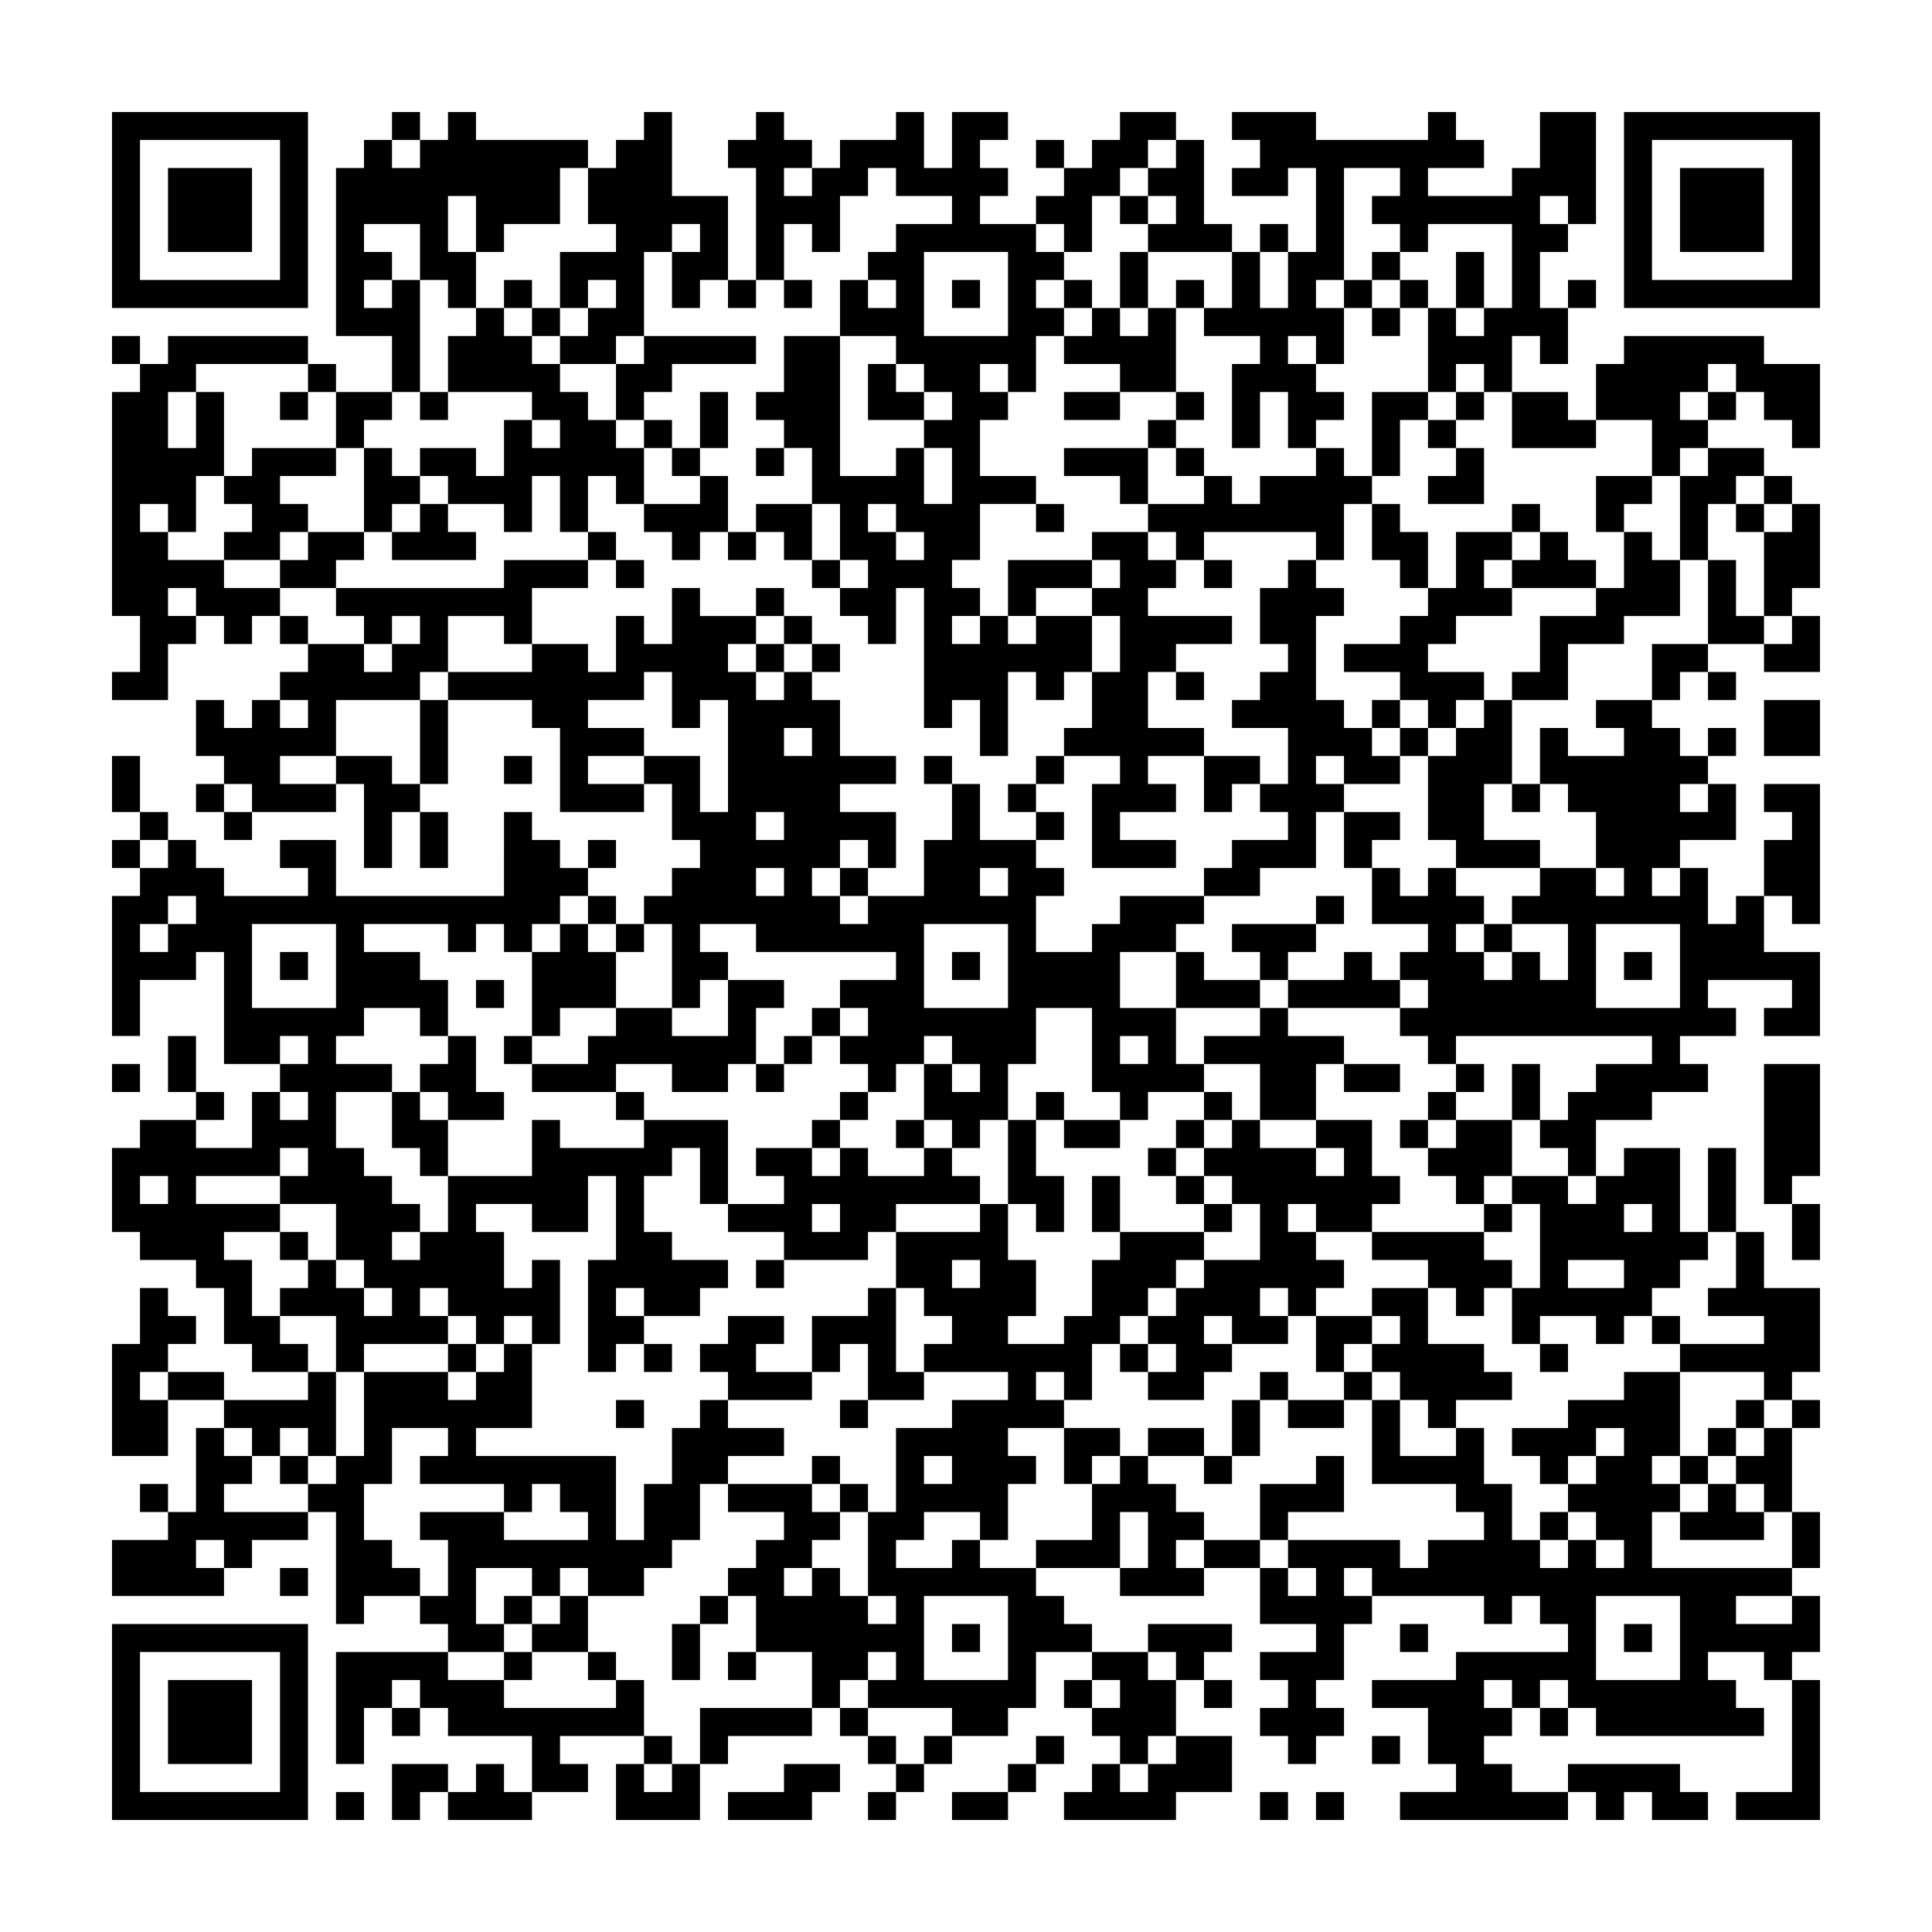 <svg xmlns="http://www.w3.org/2000/svg" viewBox="0 0 69 69"><path d="M4 4h7v7h-7zM14 4h1v1h-1zM16 4h1v1h4v1h-1v2h-2v1h-1v-2h-1v2h1v2h-1v-1h-1v-2h-2v1h1v1h-1v1h1v-1h1v4h-1v-2h-2v-6h1v-1h1v1h1v-1h1zM23 4h1v3h2v3h-1v1h-1v-2h1v-1h-1v1h-1v3h-1v1h-2v-1h1v-1h1v-1h-1v1h-1v-2h2v-1h-1v-2h1v-1h1zM27 4h1v1h1v1h-1v1h1v-1h1v-1h2v-1h1v2h1v-2h2v1h-1v1h1v1h-1v1h2v1h1v1h-1v1h1v1h-1v2h-1v-1h-1v1h1v1h-1v2h2v1h-2v2h-1v1h1v1h-1v1h1v-1h1v1h1v-1h2v2h-1v1h-1v-1h-1v3h-1v-2h-1v1h-1v-5h-1v2h-1v-1h-1v-1h1v-1h-1v-2h-1v-2h-1v-1h-1v-1h1v-2h2v5h2v-1h1v2h1v-2h-1v-1h1v-1h-1v-1h-1v-1h-2v-2h1v1h1v-1h-1v-1h1v-1h2v-1h-2v-1h-1v1h-1v2h-1v-1h-1v2h-1v-4h-1v-1h1zM40 4h2v1h-1v1h-1v1h-1v2h-1v-1h-1v-1h1v-1h1v-1h1zM44 4h3v1h4v-1h1v1h1v1h-2v1h3v-1h1v-2h2v4h-1v-1h-1v1h1v1h-1v2h1v2h-1v-1h-1v2h-1v-1h-1v1h-1v-3h1v1h1v-1h1v-3h-3v1h-1v-1h-1v-1h1v-1h-2v4h-1v1h1v2h-1v-1h-1v1h1v1h1v1h-1v1h-1v-2h-1v2h-1v-3h1v-1h-2v-1h1v-2h1v2h1v-2h1v-3h-1v1h-2v-1h1v-1h-1zM58 4h7v7h-7zM5 5v5h5v-5zM37 5h1v1h-1zM42 5h1v3h1v1h-3v-1h1v-1h-1v-1h1zM59 5v5h5v-5zM6 6h3v3h-3zM60 6h3v3h-3zM40 7h1v1h-1zM45 8h1v1h-1zM33 9v3h3v-3zM40 9h1v2h-1zM49 9h1v1h-1zM52 9h1v2h-1zM18 10h1v1h-1zM26 10h1v1h-1zM28 10h1v1h-1zM34 10h1v1h-1zM38 10h1v1h-1zM42 10h1v1h-1zM48 10h1v1h-1zM50 10h1v1h-1zM56 10h1v1h-1zM17 11h1v1h1v1h1v1h1v1h1v1h1v2h-1v-1h-1v2h-1v-2h-1v2h-1v-1h-2v-1h-1v-1h2v1h1v-2h1v1h1v-1h-1v-1h-3v-2h1zM19 11h1v1h-1zM39 11h1v1h1v-1h1v3h-2v-1h-2v-1h1zM49 11h1v1h-1zM4 12h1v1h-1zM6 12h5v1h-4v1h-1v2h1v-2h1v3h-1v2h-1v-1h-1v1h1v1h2v1h2v1h-1v1h-1v-1h-1v-1h-1v1h1v1h-1v2h-2v-1h1v-2h-1v-8h1v-1h1zM23 12h4v1h-3v1h-1v1h-1v-2h1zM58 12h5v1h2v3h-1v-1h-1v-1h-1v-1h-1v1h-1v1h1v1h-1v1h-1v-2h-2v-2h1zM11 13h1v1h-1zM31 13h1v1h1v1h-2zM10 14h1v1h-1zM12 14h2v1h-1v1h-1zM15 14h1v1h-1zM25 14h1v2h-1zM38 14h2v1h-2zM42 14h1v1h-1zM49 14h2v1h-1v2h-1zM52 14h1v1h-1zM54 14h2v1h1v1h-3zM61 14h1v1h-1zM23 15h1v1h-1zM41 15h1v1h-1zM51 15h1v1h-1zM9 16h3v1h-2v1h1v1h-1v1h-2v-1h1v-1h-1v-1h1zM13 16h1v1h1v1h-1v1h-1zM24 16h1v1h-1zM27 16h1v1h-1zM38 16h3v2h-1v-1h-2zM42 16h1v1h-1zM47 16h1v1h1v1h-1v2h-1v-1h-4v1h-1v-1h-1v-1h2v-1h1v1h1v-1h2zM52 16h1v2h-2v-1h1zM61 16h2v1h-1v1h-1v2h-1v-3h1zM25 17h1v2h-1v1h-1v-1h-1v-1h2zM57 17h2v1h-1v1h-1zM63 17h1v1h-1zM15 18h1v1h1v1h-3v-1h1zM27 18h2v2h-1v-1h-1zM31 18v1h1v1h1v-1h-1v-1zM37 18h1v1h-1zM49 18h1v1h1v2h-1v-1h-1zM54 18h1v1h-1zM62 18h1v1h-1zM64 18h1v3h-1v1h-1v-3h1zM11 19h2v1h-1v1h-2v-1h1zM21 19h1v1h-1zM26 19h1v1h-1zM39 19h2v1h1v1h-1v1h3v1h-2v1h-1v2h2v1h-2v1h1v1h-2v1h2v1h-3v-3h1v-1h-2v-1h1v-2h1v-2h-1v-1h1v-1h-1zM52 19h2v1h-1v1h1v1h-2v1h-1v1h2v1h-1v1h-1v-1h-1v-1h-2v-1h2v-1h1v-1h1zM55 19h1v1h1v1h-3v-1h1zM58 19h1v1h1v2h-2v1h-2v2h-2v-1h1v-2h2v-1h1zM18 20h3v1h-2v2h-1v-1h-2v2h-1v1h-3v2h-2v1h2v1h-3v-1h-1v-1h-1v-2h1v1h1v-1h1v1h1v-1h-1v-1h1v-1h2v1h1v-1h1v-1h-1v1h-1v-1h-1v-1h6zM22 20h1v1h-1zM29 20h1v1h-1zM36 20h3v1h-2v1h-1zM43 20h1v1h-1zM46 20h1v1h1v1h-1v3h1v1h1v1h1v1h-2v-1h-1v1h1v1h-1v2h-2v1h-2v-1h1v-1h2v-1h-1v-1h1v-2h-2v-1h1v-1h1v-1h-1v-2h1zM61 20h1v2h1v1h-2zM24 21h1v1h2v1h-1v1h1v1h1v-1h1v1h1v2h2v1h-2v1h2v2h-1v-1h-1v1h-1v1h1v1h1v-1h2v-2h1v-2h1v2h2v1h1v1h-1v2h2v-1h1v-1h3v1h-1v1h-2v2h2v2h1v1h-2v1h-1v-1h-1v-3h-2v2h-1v2h-1v1h-1v-1h-1v-2h1v1h1v-1h-1v-1h-1v1h-1v1h-1v-1h-1v-1h1v-1h-1v-1h2v-1h-5v-1h-2v1h1v1h-1v1h-1v-3h-1v-1h1v-1h1v-1h-1v-2h-1v-1h2v2h1v-4h-1v1h-1v-2h-1v1h-2v1h2v1h-2v1h2v1h-3v-3h-1v-1h-3v-1h3v-1h2v1h1v-2h1v1h1zM27 21h1v1h-1zM10 22h1v1h-1zM28 22h1v1h-1zM64 22h1v2h-2v-1h1zM27 23h1v1h-1zM29 23h1v1h-1zM59 23h2v1h-1v1h-1zM42 24h1v1h-1zM61 24h1v1h-1zM15 25h1v3h-1zM49 25h1v1h-1zM53 25h1v3h-1v2h2v1h-3v-1h-1v-3h1v-1h1zM57 25h2v1h1v1h1v1h-1v1h1v-1h1v2h-2v1h-1v1h1v-1h1v2h1v-1h1v2h2v3h-2v-1h1v-1h-3v1h1v1h-2v1h1v1h-2v1h-2v2h-1v-1h-1v-1h1v-1h1v-1h2v-1h-7v1h-1v-1h-1v-1h1v-1h-1v-1h1v-1h-2v-2h1v1h1v-1h1v1h1v1h-1v1h1v1h1v-1h1v1h1v-2h-2v-1h1v-1h2v1h1v-1h-1v-2h-1v-1h-1v-2h1v1h2v-1h-1zM63 25h2v2h-2zM28 26v1h1v-1zM50 26h1v1h-1zM61 26h1v1h-1zM4 27h1v2h-1zM12 27h2v1h1v1h-1v2h-1v-3h-1zM18 27h1v1h-1zM33 27h1v1h-1zM37 27h1v1h-1zM43 27h2v1h-1v1h-1zM7 28h1v1h-1zM36 28h1v1h-1zM54 28h1v1h-1zM63 28h2v5h-1v-1h-1v-2h1v-1h-1zM5 29h1v1h-1zM8 29h1v1h-1zM15 29h1v2h-1zM18 29h1v1h1v1h1v1h-1v1h-1v1h-1v-1h-1v1h-1v-1h-3v1h2v1h1v2h-1v-1h-2v1h-1v1h2v1h-2v2h1v1h1v1h1v1h-1v1h1v-1h1v-2h3v-2h1v1h3v-1h3v3h-1v-2h-1v1h-1v2h1v1h2v1h-1v1h-2v-1h-1v1h1v1h-1v1h-1v-4h1v-3h-1v2h-2v-1h-2v1h1v2h1v-1h1v3h-1v-1h-1v1h-1v-1h-1v-1h-1v1h1v1h-3v1h-1v-2h-2v-1h1v-1h1v1h1v1h1v-1h-1v-1h-1v-2h-2v-1h1v-1h-1v1h-3v1h3v1h-2v1h1v2h1v1h1v1h-2v-1h-1v-2h-1v-1h-2v-1h-1v-3h1v-1h2v1h2v-2h1v1h1v-1h-1v-1h1v-1h-1v1h-2v-4h-1v1h-2v2h-1v-5h1v-1h1v-1h1v1h1v1h3v-1h-1v-1h2v2h6zM27 29v1h1v-1zM37 29h1v1h-1zM48 29h2v1h-1v1h-1zM4 30h1v1h-1zM21 30h1v1h-1zM27 31v1h1v-1zM30 31h1v1h-1zM35 31v1h1v-1zM6 32v1h-1v1h1v-1h1v-1zM21 32h1v1h-1zM47 32h1v1h-1zM9 33v3h3v-3zM20 33h1v1h1v2h-2v1h-1v-3h1zM22 33h1v1h-1zM33 33v3h3v-3zM44 33h3v1h-1v1h-1v-1h-1zM53 33h1v1h-1zM57 33v3h3v-3zM10 34h1v1h-1zM34 34h1v1h-1zM42 34h1v1h2v1h-3zM48 34h1v1h1v1h-4v-1h2zM58 34h1v1h-1zM17 35h1v1h-1zM26 35h2v1h-1v2h-1v1h-2v-1h-2v1h-3v-1h2v-1h1v-1h2v1h2zM29 36h1v1h-1zM45 36h1v1h2v1h-1v2h-2v-2h-2v-1h2zM6 37h1v2h-1zM16 37h1v2h1v1h-2v-1h-1v-1h1zM18 37h1v1h-1zM28 37h1v1h-1zM40 37v1h1v-1zM4 38h1v1h-1zM27 38h1v1h-1zM48 38h2v1h-2zM52 38h1v1h-1zM54 38h1v2h-1zM63 38h2v4h-1v1h-1zM7 39h1v1h-1zM14 39h1v1h1v2h-1v-1h-1zM22 39h1v1h-1zM30 39h1v1h-1zM37 39h1v1h-1zM43 39h1v1h-1zM51 39h1v1h-1zM29 40h1v1h-1zM32 40h1v1h-1zM36 40h1v2h1v2h-1v-1h-1zM38 40h2v1h-2zM42 40h1v1h-1zM44 40h1v1h2v1h1v-1h-1v-1h2v2h1v1h-1v1h-2v-1h-1v1h1v1h1v1h-1v1h-1v-1h-1v1h1v1h-2v-1h-1v1h1v1h-1v1h-2v-1h1v-1h-1v-1h1v-1h1v-1h2v-2h-1v-1h-1v-1h1zM50 40h1v1h-1zM52 40h2v2h-1v1h-1v-1h-1v-1h1zM27 41h2v1h1v-1h1v1h2v-1h1v1h1v1h-3v1h-1v1h-3v-1h-2v-1h2v-1h-1zM41 41h1v1h-1zM58 41h2v3h1v1h-1v1h-1v1h-1v1h-1v-1h-2v1h-1v-2h1v-3h-1v-1h2v1h1v-1h1zM61 41h1v3h-1zM5 42v1h1v-1zM39 42h1v2h-1zM42 42h1v1h-1zM29 43v1h1v-1zM35 43h1v2h1v2h-1v1h2v-1h1v-2h1v-1h3v1h-1v1h-1v1h-1v1h-1v2h-1v-1h-1v1h1v1h-2v1h1v1h-1v2h-1v-1h-2v1h-1v1h2v-1h1v1h2v1h1v1h1v1h-2v2h-1v1h-2v-1h-3v-1h1v-1h-1v1h-1v1h-1v-2h-2v-2h-1v-1h1v-1h1v-1h-2v-1h3v1h1v1h-1v1h-1v1h1v-1h1v1h1v1h1v-1h-1v-3h1v-3h2v-1h2v-1h-3v-1h1v-1h-1v-1h-1v-2h3zM43 43h1v1h-1zM53 43h1v1h-1zM58 43v1h1v-1zM64 43h1v2h-1zM10 44h1v1h-1zM49 44h4v1h1v1h-1v1h-1v-1h-1v-1h-2zM62 44h1v2h2v3h-1v1h-1v-1h-3v-1h3v-1h-2v-1h1zM27 45h1v1h-1zM34 45v1h1v-1zM56 45v1h2v-1zM5 46h1v1h1v1h-1v1h-1v1h1v2h-2v-4h1zM31 46h1v3h1v1h-2v-2h-1v1h-1v-2h2zM49 46h2v2h2v1h1v1h-2v1h-1v-1h-1v-1h-1v-1h1v-1h-1zM26 47h2v1h-1v1h2v1h-3v-1h-1v-1h1zM47 47h2v1h-1v1h-1zM59 47h1v1h-1zM16 48h1v1h-1zM18 48h1v3h-2v1h5v3h1v-2h1v-2h1v-1h1v1h2v1h-2v1h-1v2h-1v1h-1v1h-2v-1h-1v1h-1v-1h-2v2h1v1h-2v-1h-1v-1h1v-2h-1v-1h3v1h3v-1h-1v-1h-1v1h-1v-1h-3v-1h1v-1h-2v2h-1v2h1v1h1v1h-2v1h-1v-4h-1v-1h1v-1h1v-3h3v1h1v-1h1zM23 48h1v1h-1zM40 48h1v1h-1zM55 48h1v1h-1zM6 49h2v1h-2zM11 49h1v3h-1v-1h-1v1h-1v-1h-1v-1h3zM45 49h1v1h-1zM48 49h1v1h-1zM58 49h2v3h-1v1h1v1h-1v2h5v1h-2v1h2v-1h1v2h-1v1h-1v-1h-2v1h1v1h1v1h-6v-1h-1v-1h-1v1h-1v-1h-1v1h1v1h-1v1h1v1h2v1h-6v-1h2v-1h-1v-2h-2v-1h3v-1h4v-1h-1v-1h-1v1h-1v-1h-4v-1h-1v1h1v1h-1v2h-1v1h1v1h-1v1h-1v-1h-1v-1h1v-1h-1v-1h2v-1h-2v-2h1v1h1v-1h-1v-1h4v1h1v-1h2v-1h-1v-1h-3v-3h1v2h2v-1h1v2h1v2h1v1h1v-1h1v1h1v-1h-1v-1h-1v-1h1v-1h1v-1h-1v1h-1v1h-1v-1h-1v-1h2v-1h2zM22 50h1v1h-1zM30 50h1v1h-1zM44 50h1v2h-1zM46 50h2v1h-2zM62 50h1v1h-1zM64 50h1v1h-1zM7 51h1v1h1v1h-1v1h3v1h-2v1h-1v-1h-1v1h1v1h-4v-2h2v-1h1zM38 51h2v1h-1v1h-1zM41 51h2v1h-2zM61 51h1v1h-1zM63 51h1v3h-1v-1h-1v-1h1zM10 52h1v1h-1zM29 52h1v1h-1zM33 52v1h1v-1zM40 52h1v1h1v1h1v1h-1v1h1v1h-3v-1h1v-2h-1v2h-3v-1h2v-2h1zM43 52h1v1h-1zM47 52h1v2h-2v1h-1v-2h2zM60 52h1v1h-1zM5 53h1v1h-1zM30 53h1v1h-1zM61 53h1v1h1v1h-3v-1h1zM55 54h1v1h-1zM64 54h1v2h-1zM43 55h2v1h-2zM10 56h1v1h-1zM18 57h1v1h-1zM20 57h1v2h-2v-1h1zM25 57h1v1h-1zM33 57v3h3v-3zM57 57v3h3v-3zM4 58h7v7h-7zM24 58h1v2h-1zM34 58h1v1h-1zM41 58h3v1h-1v1h-1v-1h-1zM50 58h1v1h-1zM58 58h1v1h-1zM5 59v5h5v-5zM12 59h4v1h2v1h4v-1h1v2h-3v1h1v1h-2v-2h-3v-1h-1v-1h-1v1h-1v2h-1zM18 59h1v1h-1zM21 59h1v1h-1zM26 59h1v1h-1zM39 59h2v1h1v2h-1v1h-1v-1h-1v-1h1v-1h-1zM6 60h3v3h-3zM38 60h1v1h-1zM43 60h1v1h-1zM64 60h1v5h-3v-1h2zM14 61h1v1h-1zM25 61h4v1h-3v1h-1zM30 61h1v1h-1zM55 61h1v1h-1zM23 62h1v1h-1zM31 62h1v1h-1zM33 62h1v1h-1zM37 62h1v1h-1zM42 62h2v2h-2v1h-4v-1h1v-1h1v1h1v-1h1zM49 62h1v1h-1zM14 63h2v1h-1v1h-1zM17 63h1v1h1v1h-3v-1h1zM22 63h1v1h1v-1h1v2h-3zM28 63h2v1h-1v1h-3v-1h2zM32 63h1v1h-1zM36 63h1v1h-1zM56 63h4v1h1v1h-2v-1h-1v1h-1v-1h-1zM12 64h1v1h-1zM31 64h1v1h-1zM34 64h2v1h-2zM45 64h1v1h-1zM47 64h1v1h-1z"/></svg>